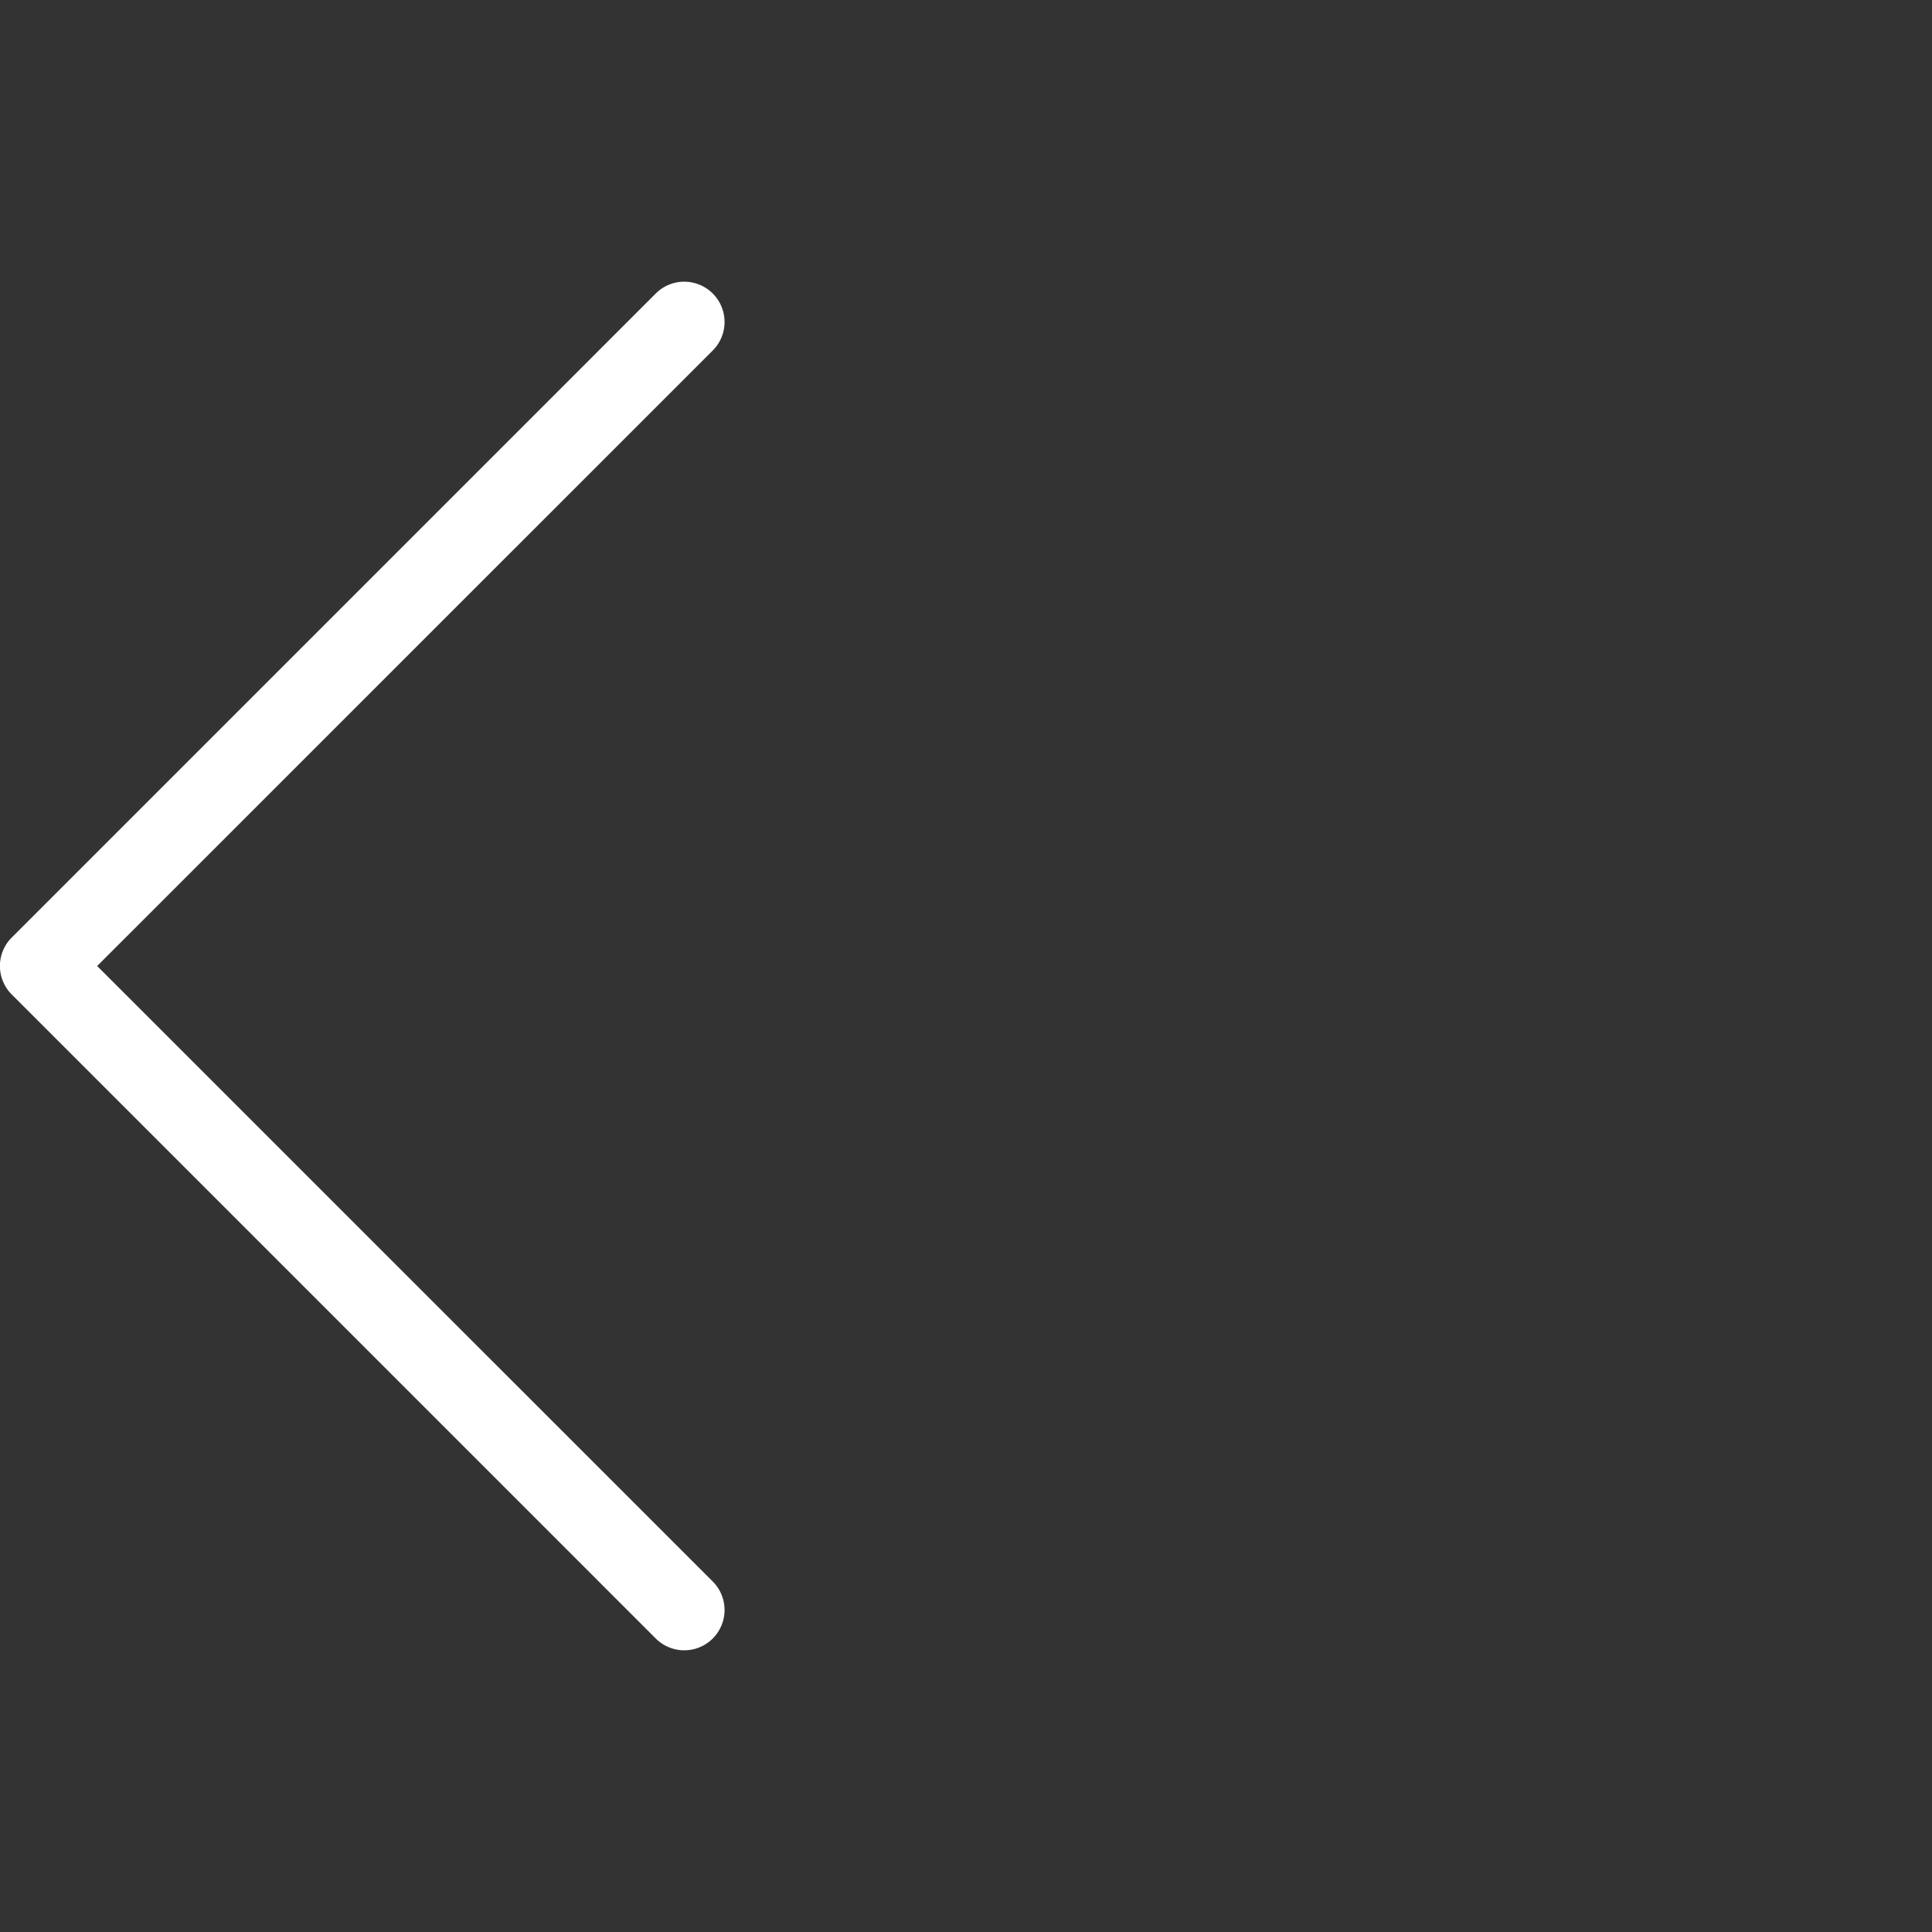 <svg xmlns="http://www.w3.org/2000/svg" id="icon_arrow_white_back_24px" width="24" height="24" viewBox="0 0 24 24">
    <rect x="0" y="0" width="24" height="24" fill="#333333" stroke="none"/>
    <defs>
        <style>
            .cls-1{fill:none}
        </style>
    </defs>
    <path id="패스_34" d="M0 0h24v24H0z" class="cls-1"/>
    <g id="그룹_646" transform="translate(-255 -412)">
        <path id="사각형_16753" d="M0 0H24V24H0z" class="cls-1" transform="rotate(180 139.5 218)"/>
        <path id="패스_195" fill="#fff" d="M262.646 424.354l8 8a.5.5 0 0 0 .708-.708L263.707 424l7.647-7.646a.5.5 0 0 0-.708-.708l-8 8a.5.5 0 0 0 0 .708z" transform="translate(-7.5)"/>
    </g>
</svg>
